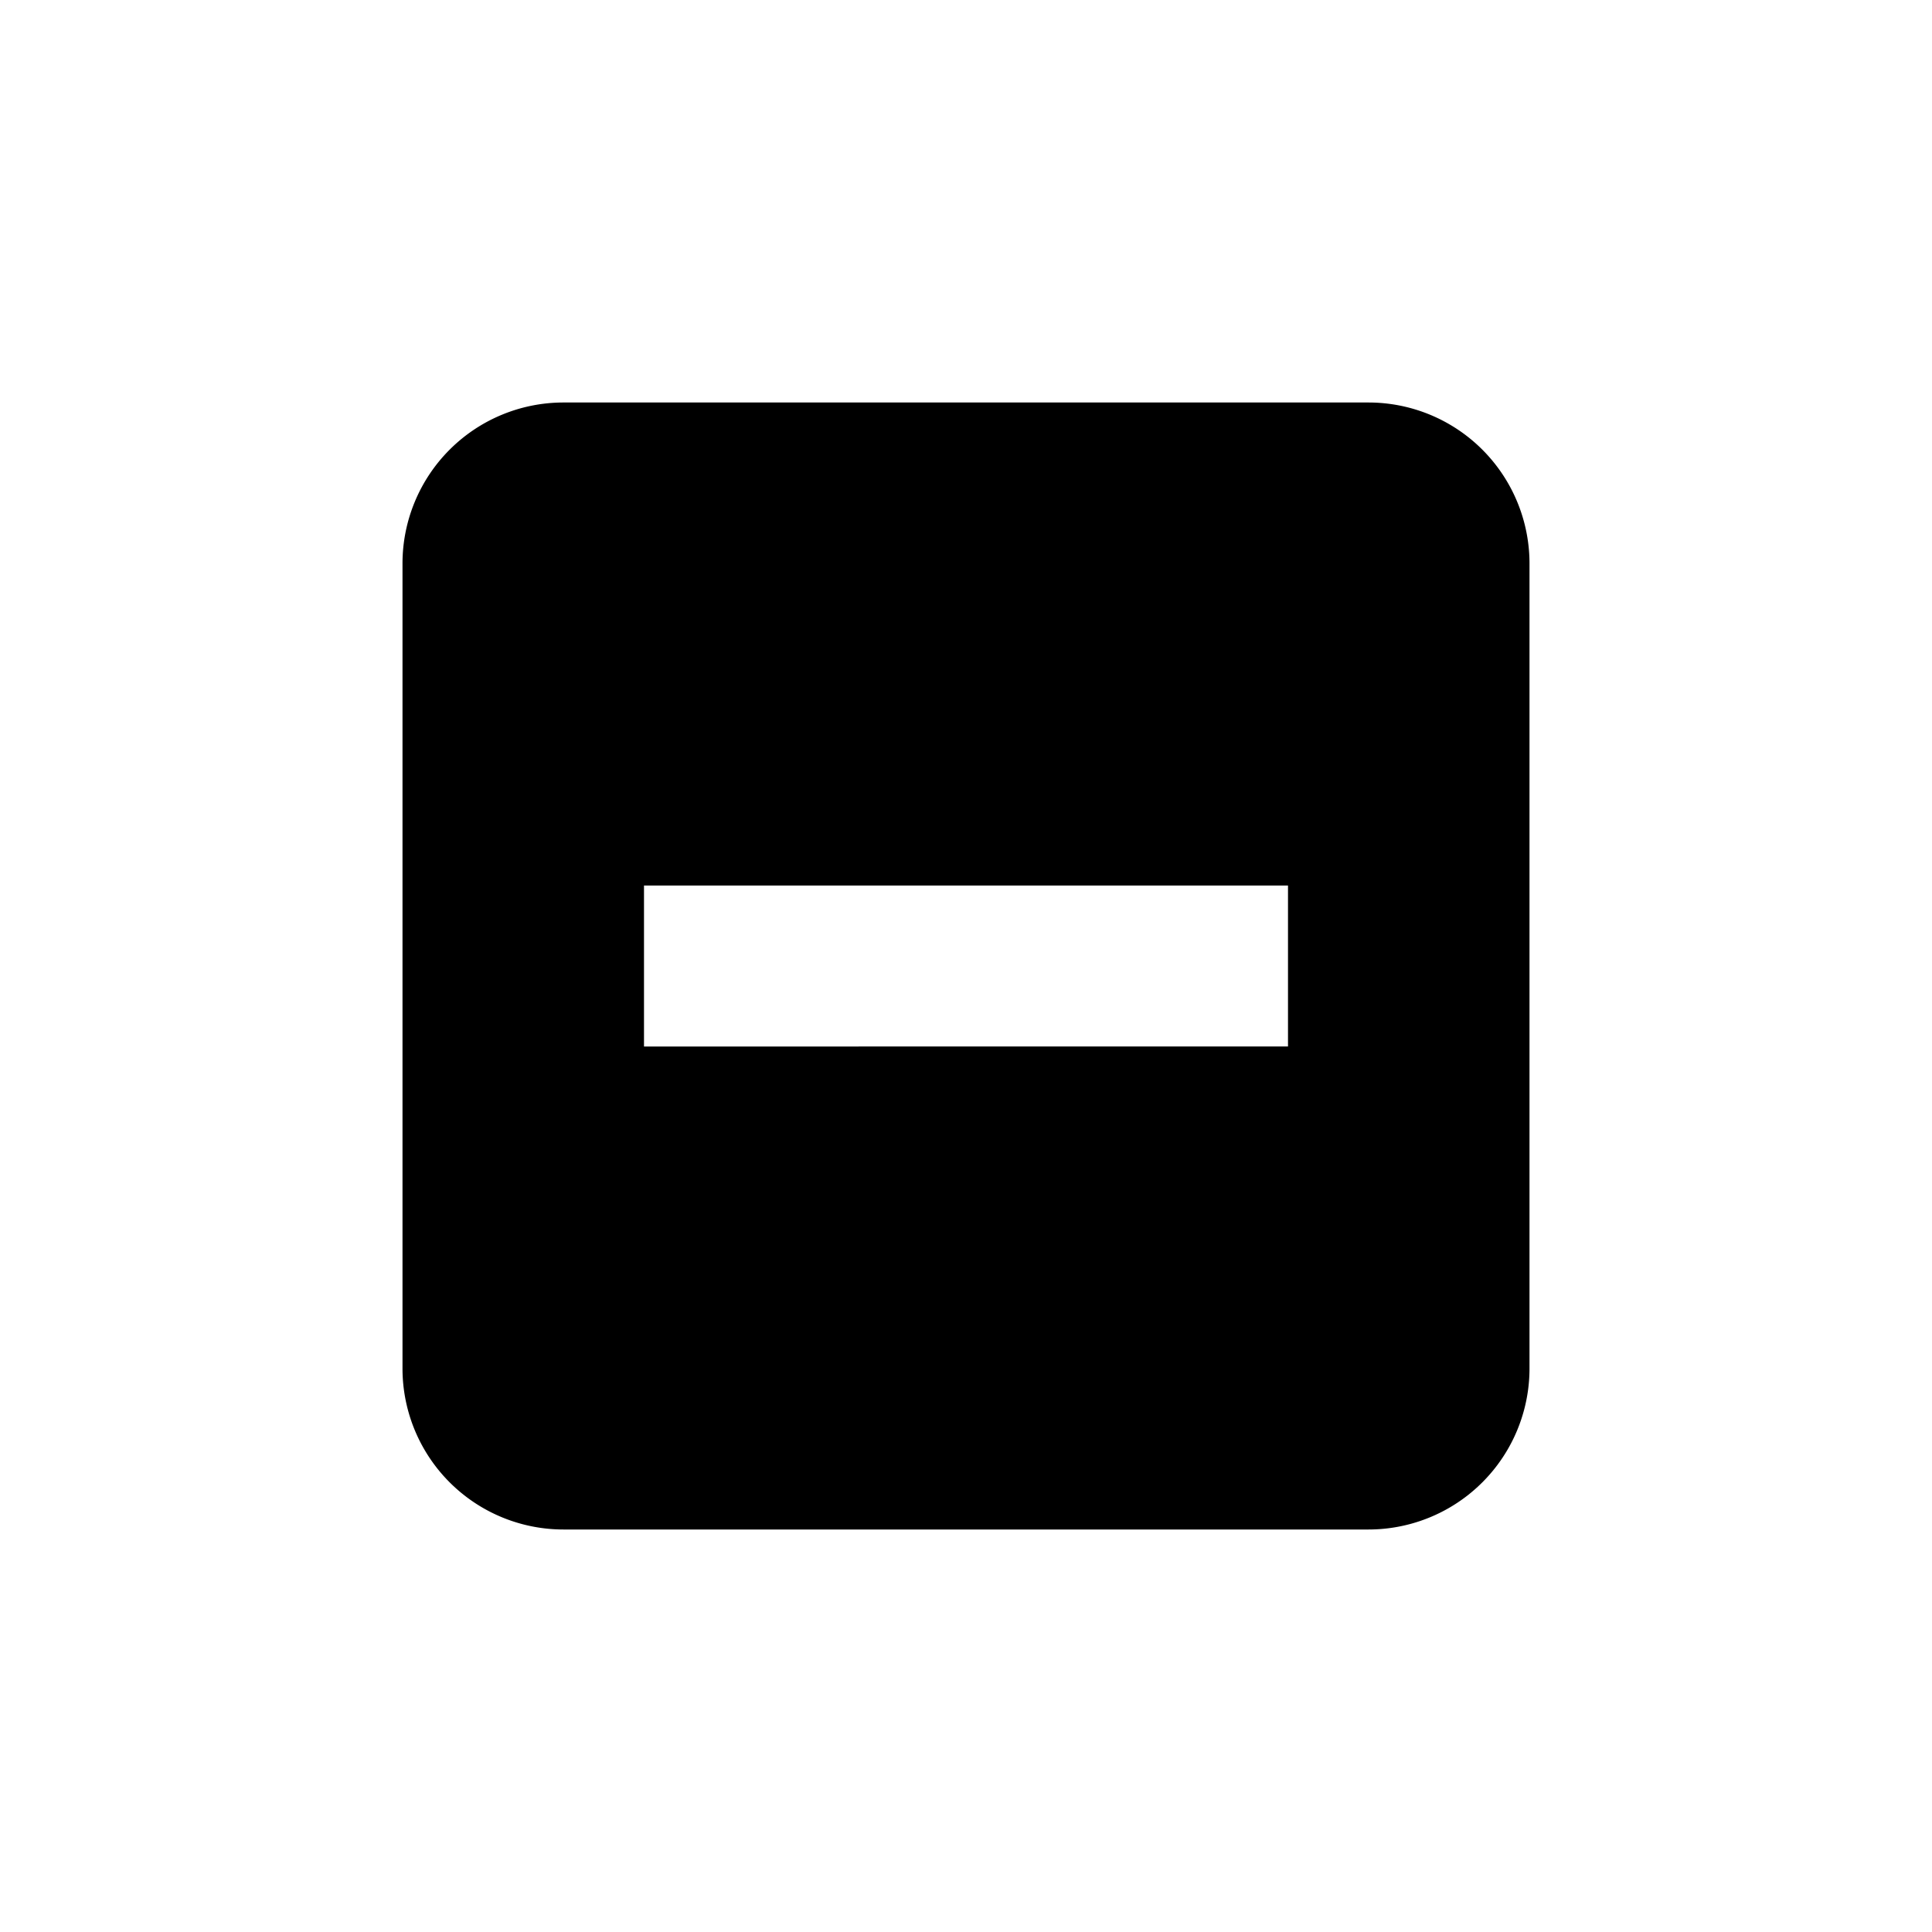 <svg xmlns="http://www.w3.org/2000/svg" width="1em" height="1em" viewBox="0 0 24 24"><path d="M17 5H7a2 2 0 0 0-2 2v10a2 2 0 0 0 2 2h10a2 2 0 0 0 2-2V7a2 2 0 0 0-2-2zm-1 8H8v-2h8z" fill="currentColor"/></svg>